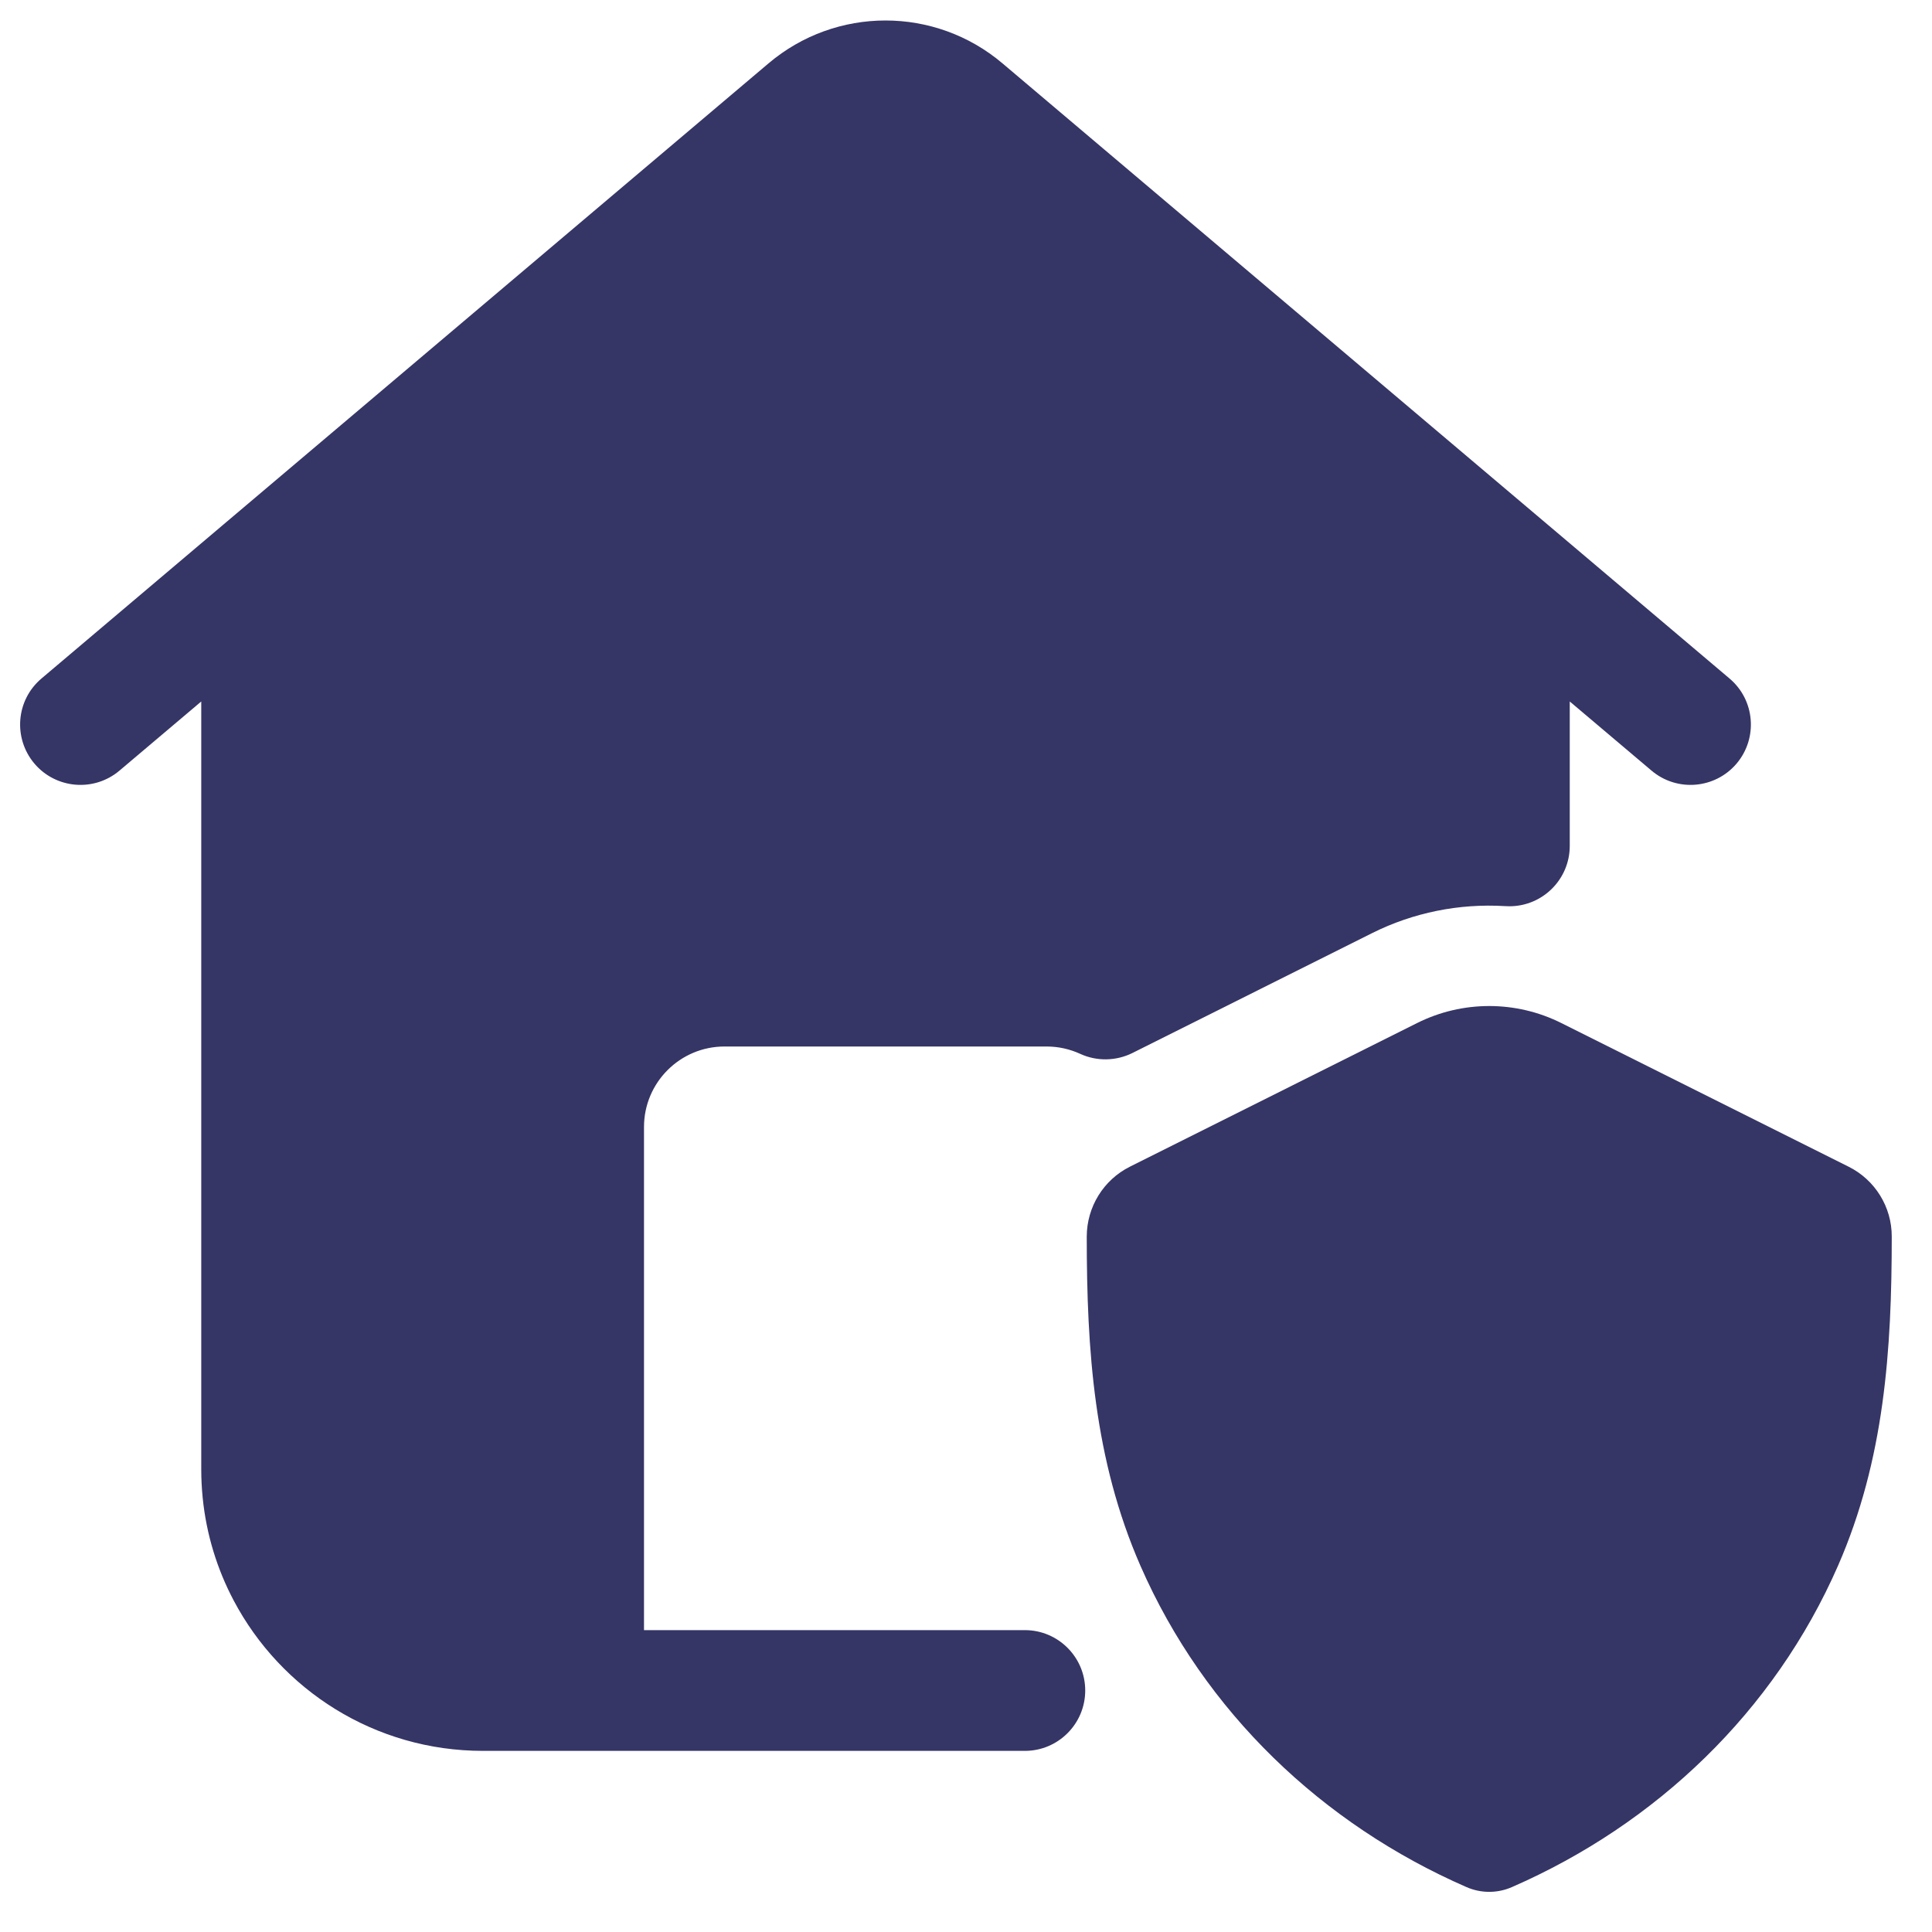 <svg width="24" height="24" viewBox="0 0 24 24" fill="none" xmlns="http://www.w3.org/2000/svg">
<g clip-path="url(#clip0_9001_268645)">
<path d="M9.547 0.787C10.386 0.077 11.614 0.077 12.453 0.787L19.234 6.524L19.24 6.529L21.484 8.428C21.801 8.695 21.84 9.168 21.573 9.485C21.305 9.801 20.832 9.84 20.516 9.573L19.5 8.714V10.508C19.5 10.922 19.164 11.258 18.75 11.258C18.731 11.258 18.712 11.257 18.693 11.256C18.128 11.222 17.558 11.335 17.046 11.591L14.067 13.081C13.863 13.182 13.624 13.186 13.418 13.091C13.291 13.033 13.151 13 13 13H9C8.448 13 8 13.448 8 14V20.25H12.731C13.145 20.25 13.481 20.586 13.481 21C13.481 21.414 13.145 21.75 12.731 21.75H6C4.656 21.75 3.49 20.993 2.903 19.882C2.698 19.495 2.564 19.064 2.518 18.608C2.506 18.49 2.5 18.371 2.5 18.25V8.714L1.484 9.573C1.168 9.84 0.695 9.801 0.427 9.485C0.16 9.168 0.199 8.695 0.516 8.428L2.759 6.53L2.766 6.524L9.547 0.787Z" fill="#353566"/>
<path d="M17.605 12.708C18.168 12.427 18.831 12.427 19.394 12.708L22.964 14.493C23.293 14.657 23.501 14.994 23.5 15.361C23.5 16.774 23.409 18.13 22.833 19.449C22.039 21.263 20.574 22.66 18.782 23.442C18.602 23.521 18.397 23.521 18.217 23.442C16.425 22.66 14.961 21.265 14.167 19.451C13.59 18.131 13.5 16.774 13.5 15.36C13.501 14.993 13.708 14.657 14.036 14.493L17.605 12.708Z" fill="#353566"/>
</g>
<defs>
<clipPath id="clip0_9001_268645">
<rect width="24" height="24" fill="white"/>
</clipPath>
</defs>
</svg>

